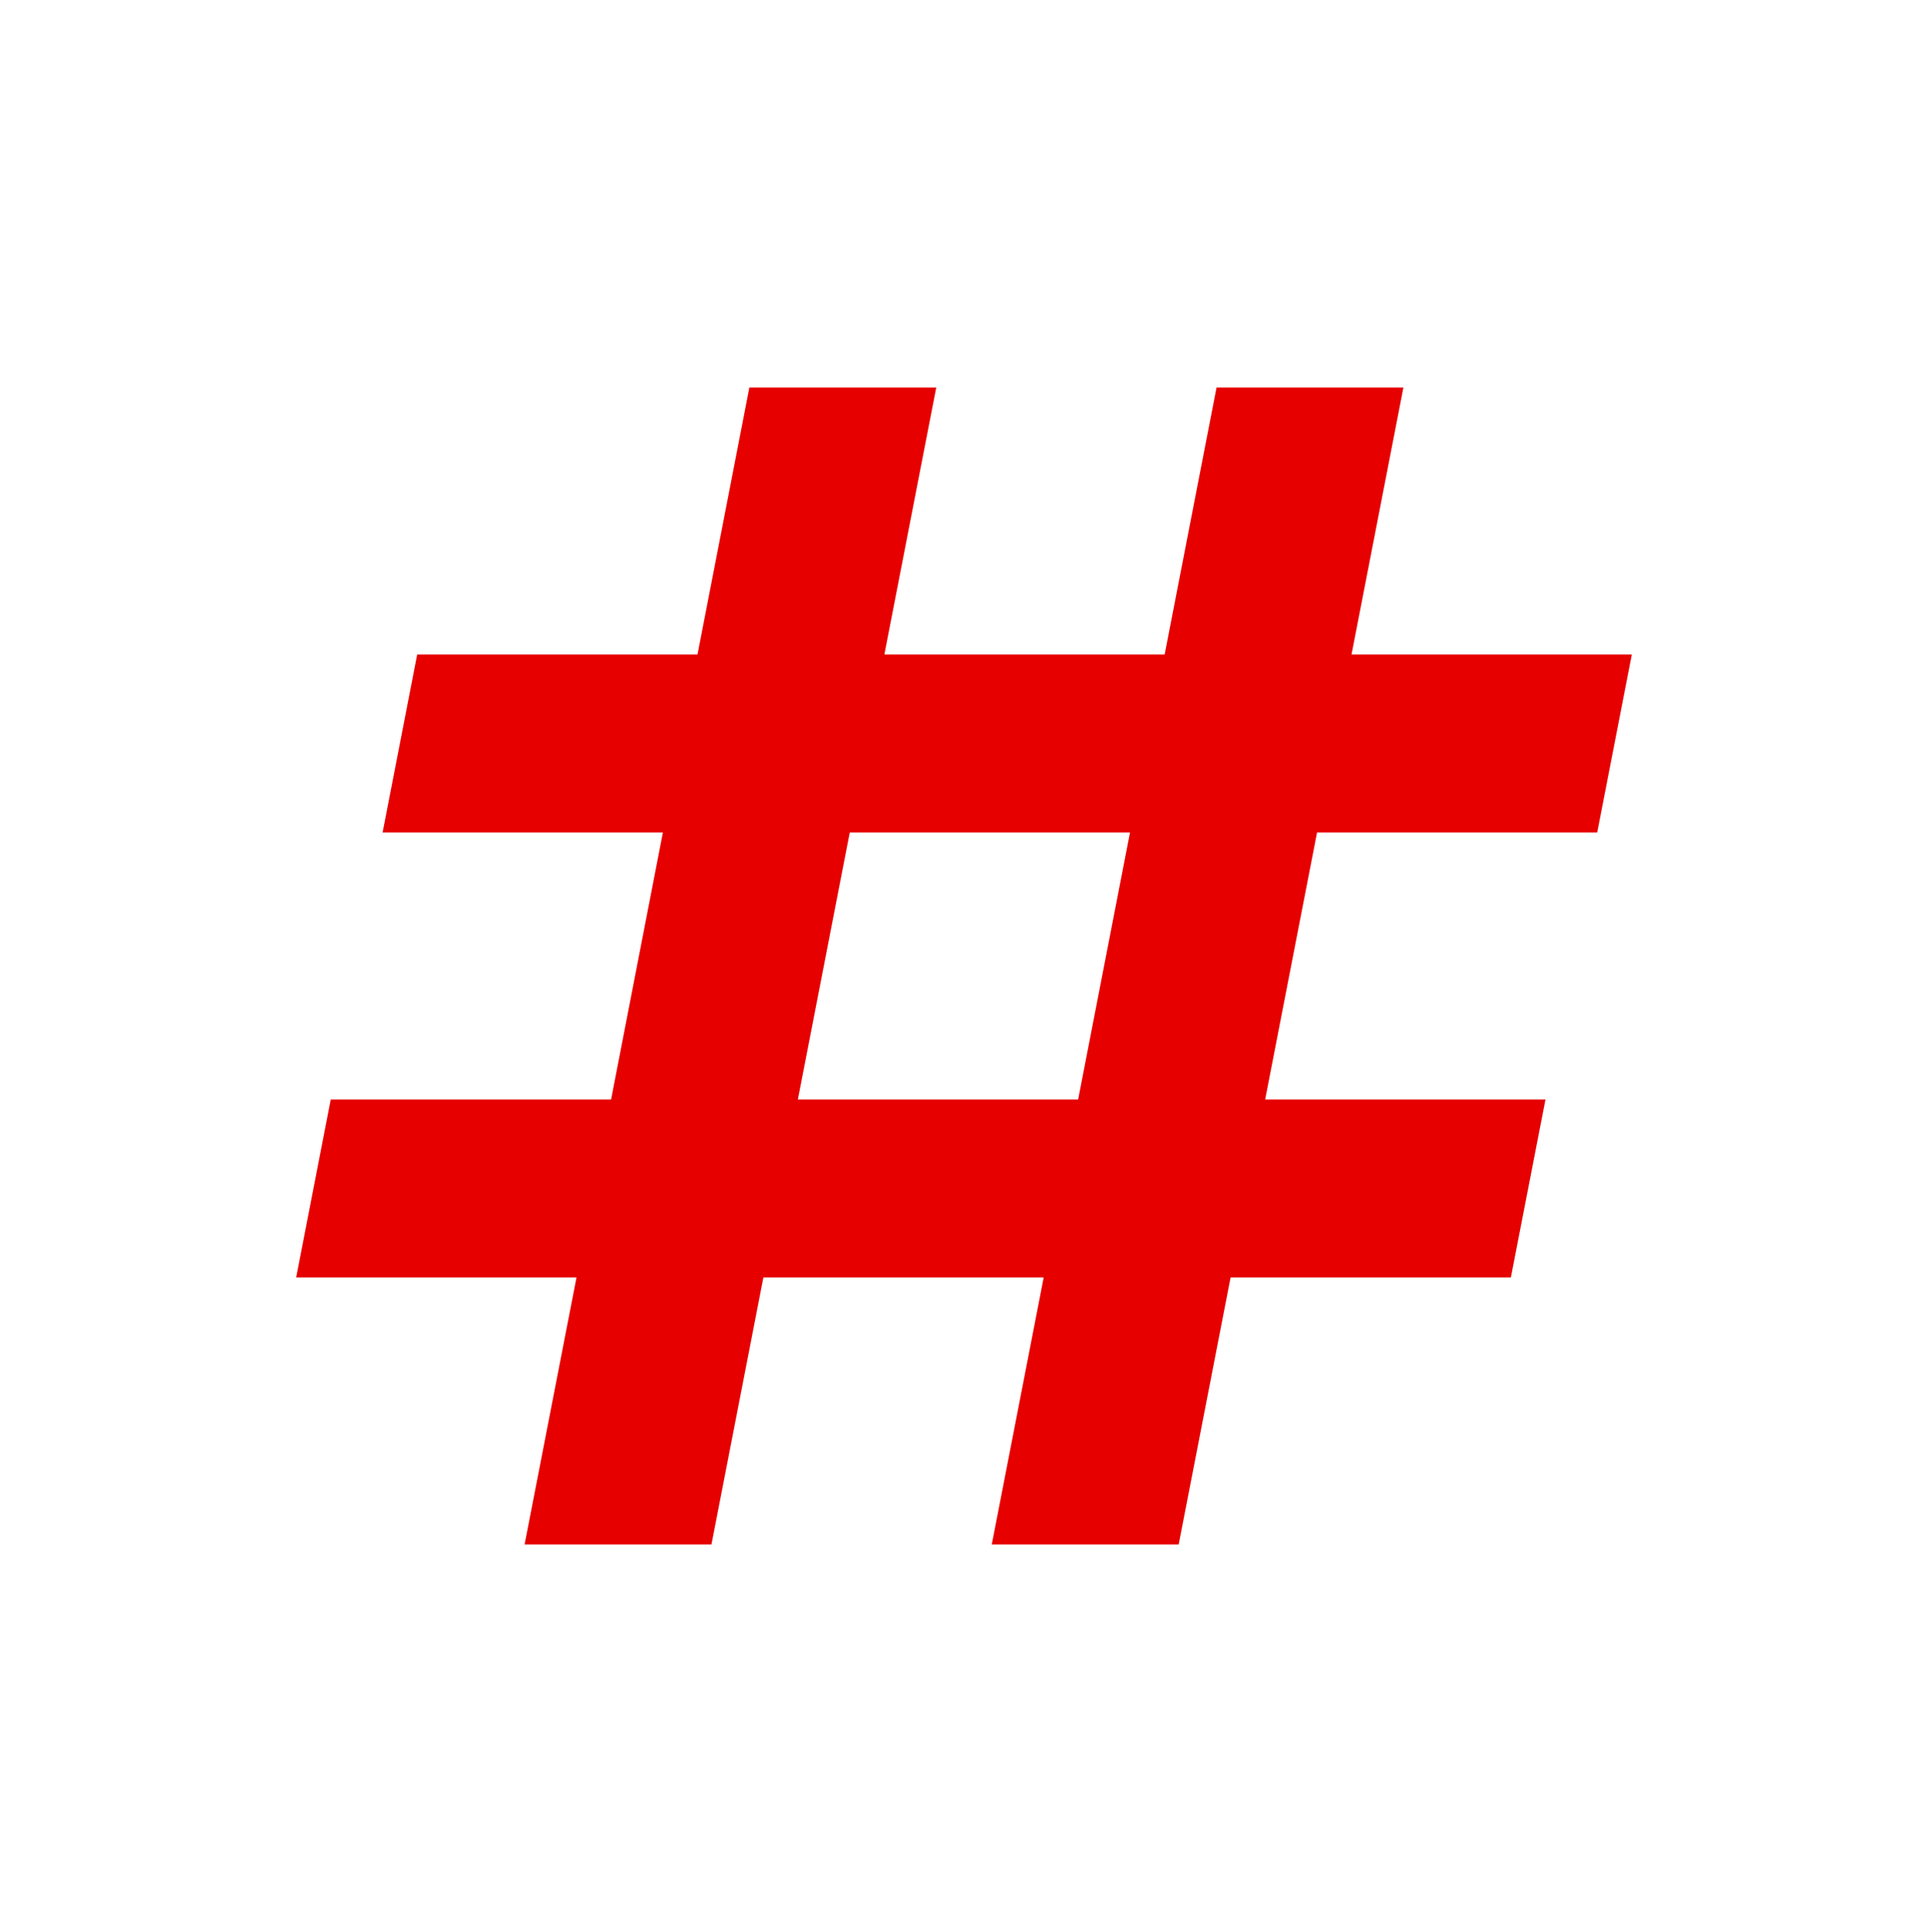 <?xml version="1.0" encoding="UTF-8"?>
<svg xmlns="http://www.w3.org/2000/svg" fill="none" viewBox="0 0 500 501" width="500" height="501"><path fill="#E60000" d="M414.211 215.879l8.976-46.152h-72.689l13.456-69.227h-48.462l-13.455 69.227h-72.689l13.456-69.227h-48.469l-13.448 69.227h-72.696l-8.968 46.152h72.689l-13.433 69.235H85.783l-8.968 46.151h72.696L136.048 400.5h48.461l13.463-69.235h72.696L257.205 400.5h48.469l13.462-69.235h72.689l8.975-46.151h-72.696l13.456-69.235h72.651zm-134.605 69.235h-72.695l13.462-69.235h72.681l-13.448 69.235z"/></svg>
